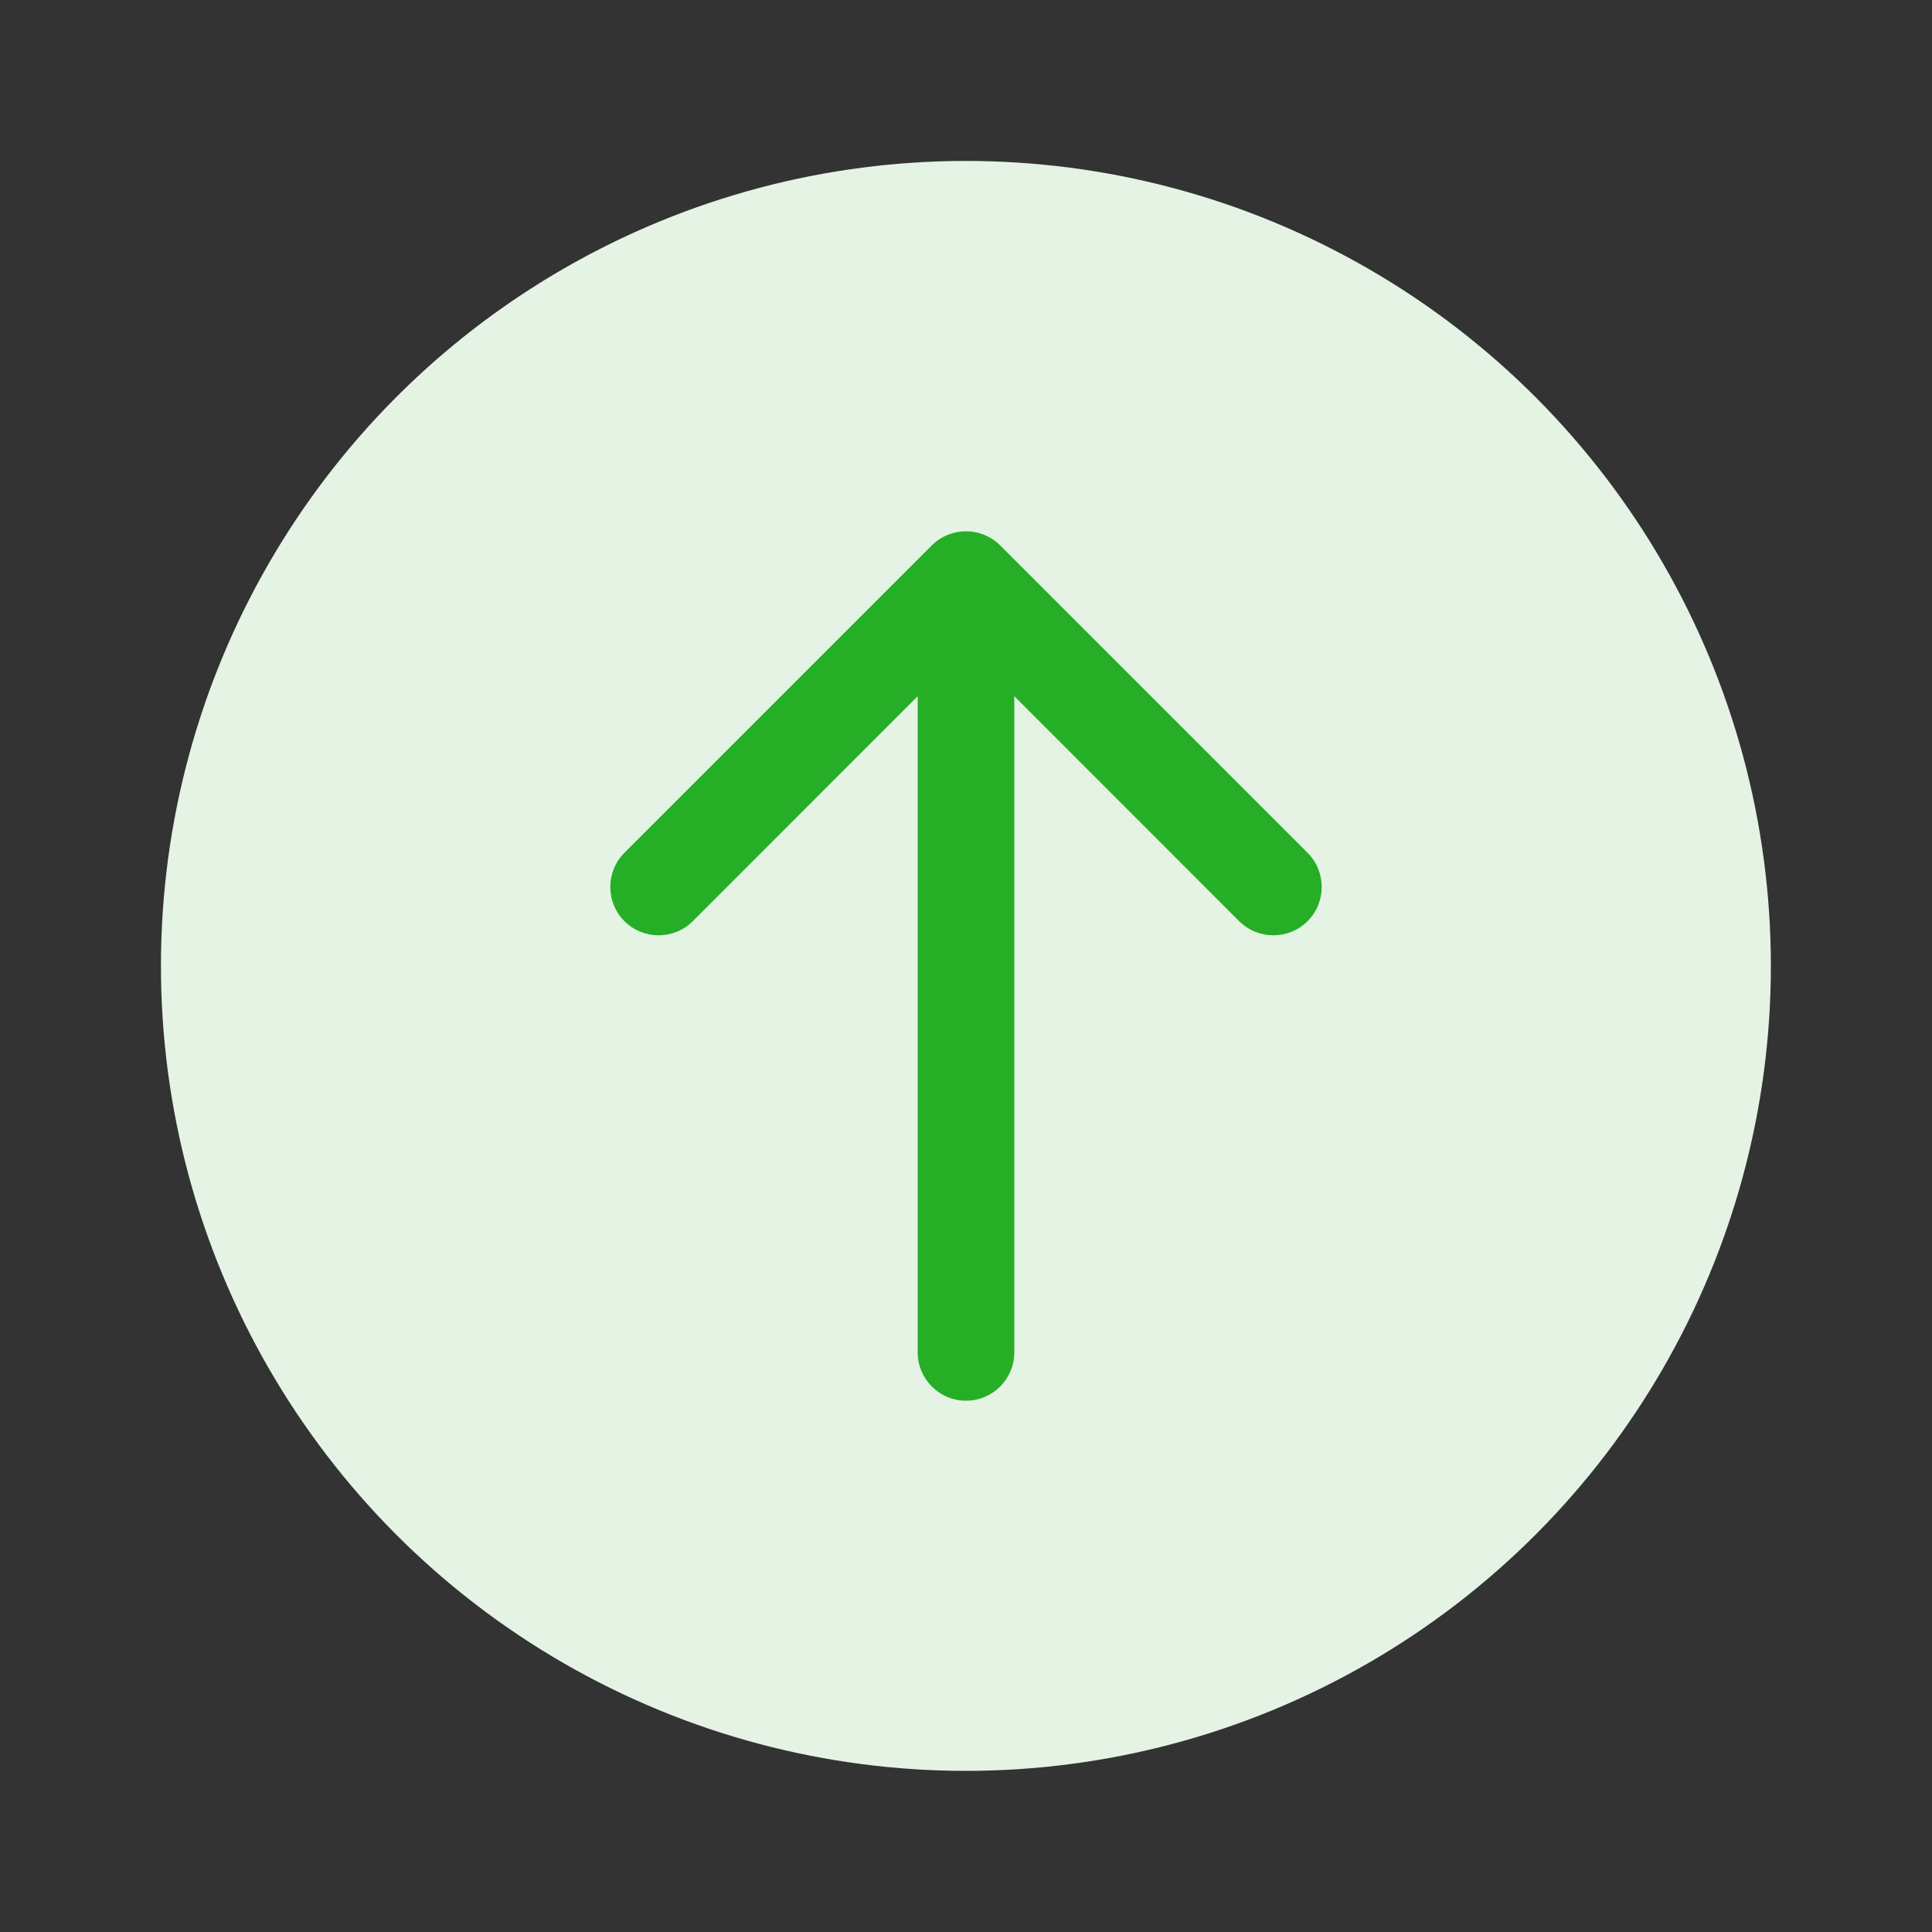 <svg width="20" height="20" viewBox="0 0 20 20" fill="none" xmlns="http://www.w3.org/2000/svg">
<rect x="0" y="0" width="20" height="20" fill="#333333" stroke="none"/>
<circle cx="9.999" cy="9.999" r="8.333" fill="#E4F3E4"/>
<path d="M9.5 14C9.5 14.276 9.724 14.5 10 14.5C10.276 14.5 10.5 14.276 10.5 14L9.5 14ZM10.354 5.646C10.158 5.451 9.842 5.451 9.646 5.646L6.464 8.828C6.269 9.024 6.269 9.34 6.464 9.536C6.66 9.731 6.976 9.731 7.172 9.536L10 6.707L12.828 9.536C13.024 9.731 13.34 9.731 13.536 9.536C13.731 9.34 13.731 9.024 13.536 8.828L10.354 5.646ZM10.5 14L10.5 6L9.5 6L9.5 14L10.5 14Z" fill="#26AE26"/>
</svg>
